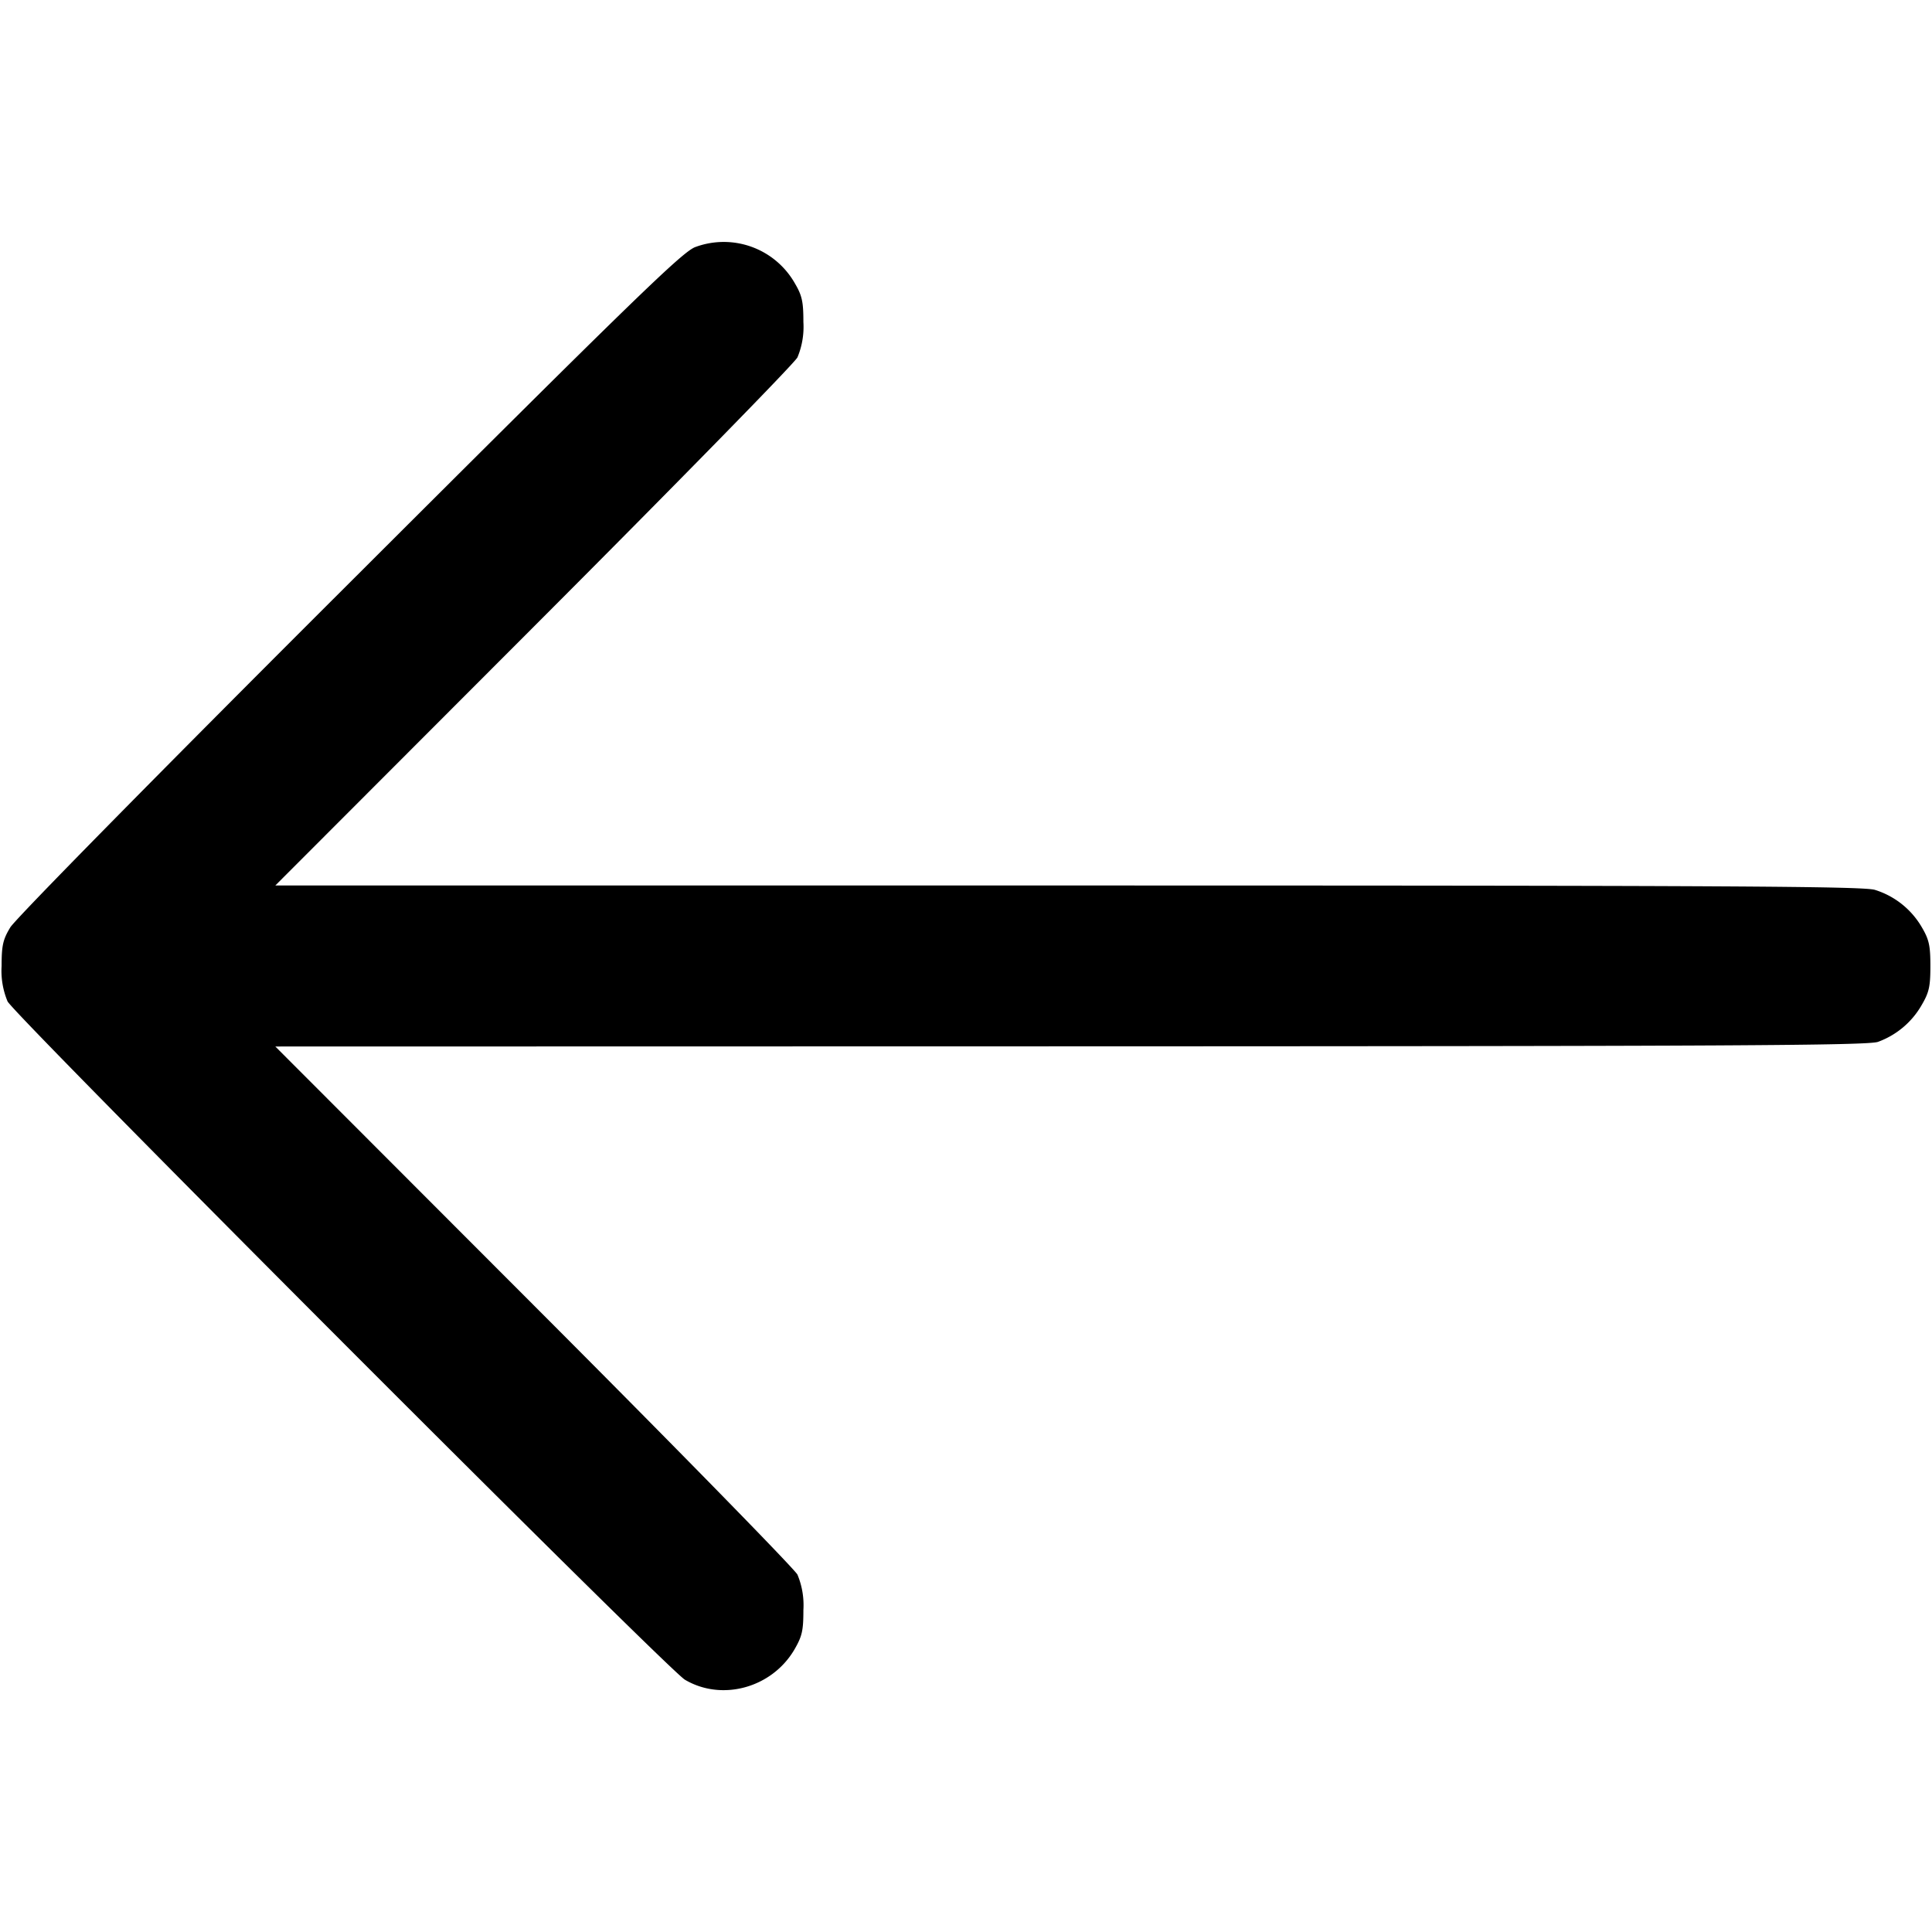 <svg xmlns="http://www.w3.org/2000/svg" width="12" height="12" fill="none"><path d="M4.32 1.534c-.078.027-.36.3-2.146 2.083C.986 4.802.095 5.708.064 5.76.018 5.836.01 5.873.01 6a.492.492 0 0 0 .037.22c.049.093 4.098 4.148 4.207 4.213.23.136.54.051.68-.187.048-.083.056-.117.056-.246a.492.492 0 0 0-.037-.22c-.021-.038-.758-.792-1.64-1.675L1.71 6.5l4.94-.001c4.075-.001 4.953-.005 5.015-.028a.516.516 0 0 0 .27-.227c.047-.08.055-.116.055-.244 0-.127-.008-.164-.054-.242a.513.513 0 0 0-.291-.231c-.076-.022-.901-.027-5.013-.027H1.71l1.603-1.605c.882-.883 1.619-1.636 1.64-1.675A.492.492 0 0 0 4.99 2c0-.127-.008-.164-.054-.242a.508.508 0 0 0-.616-.224" fill-rule="evenodd" fill="#000"/></svg>